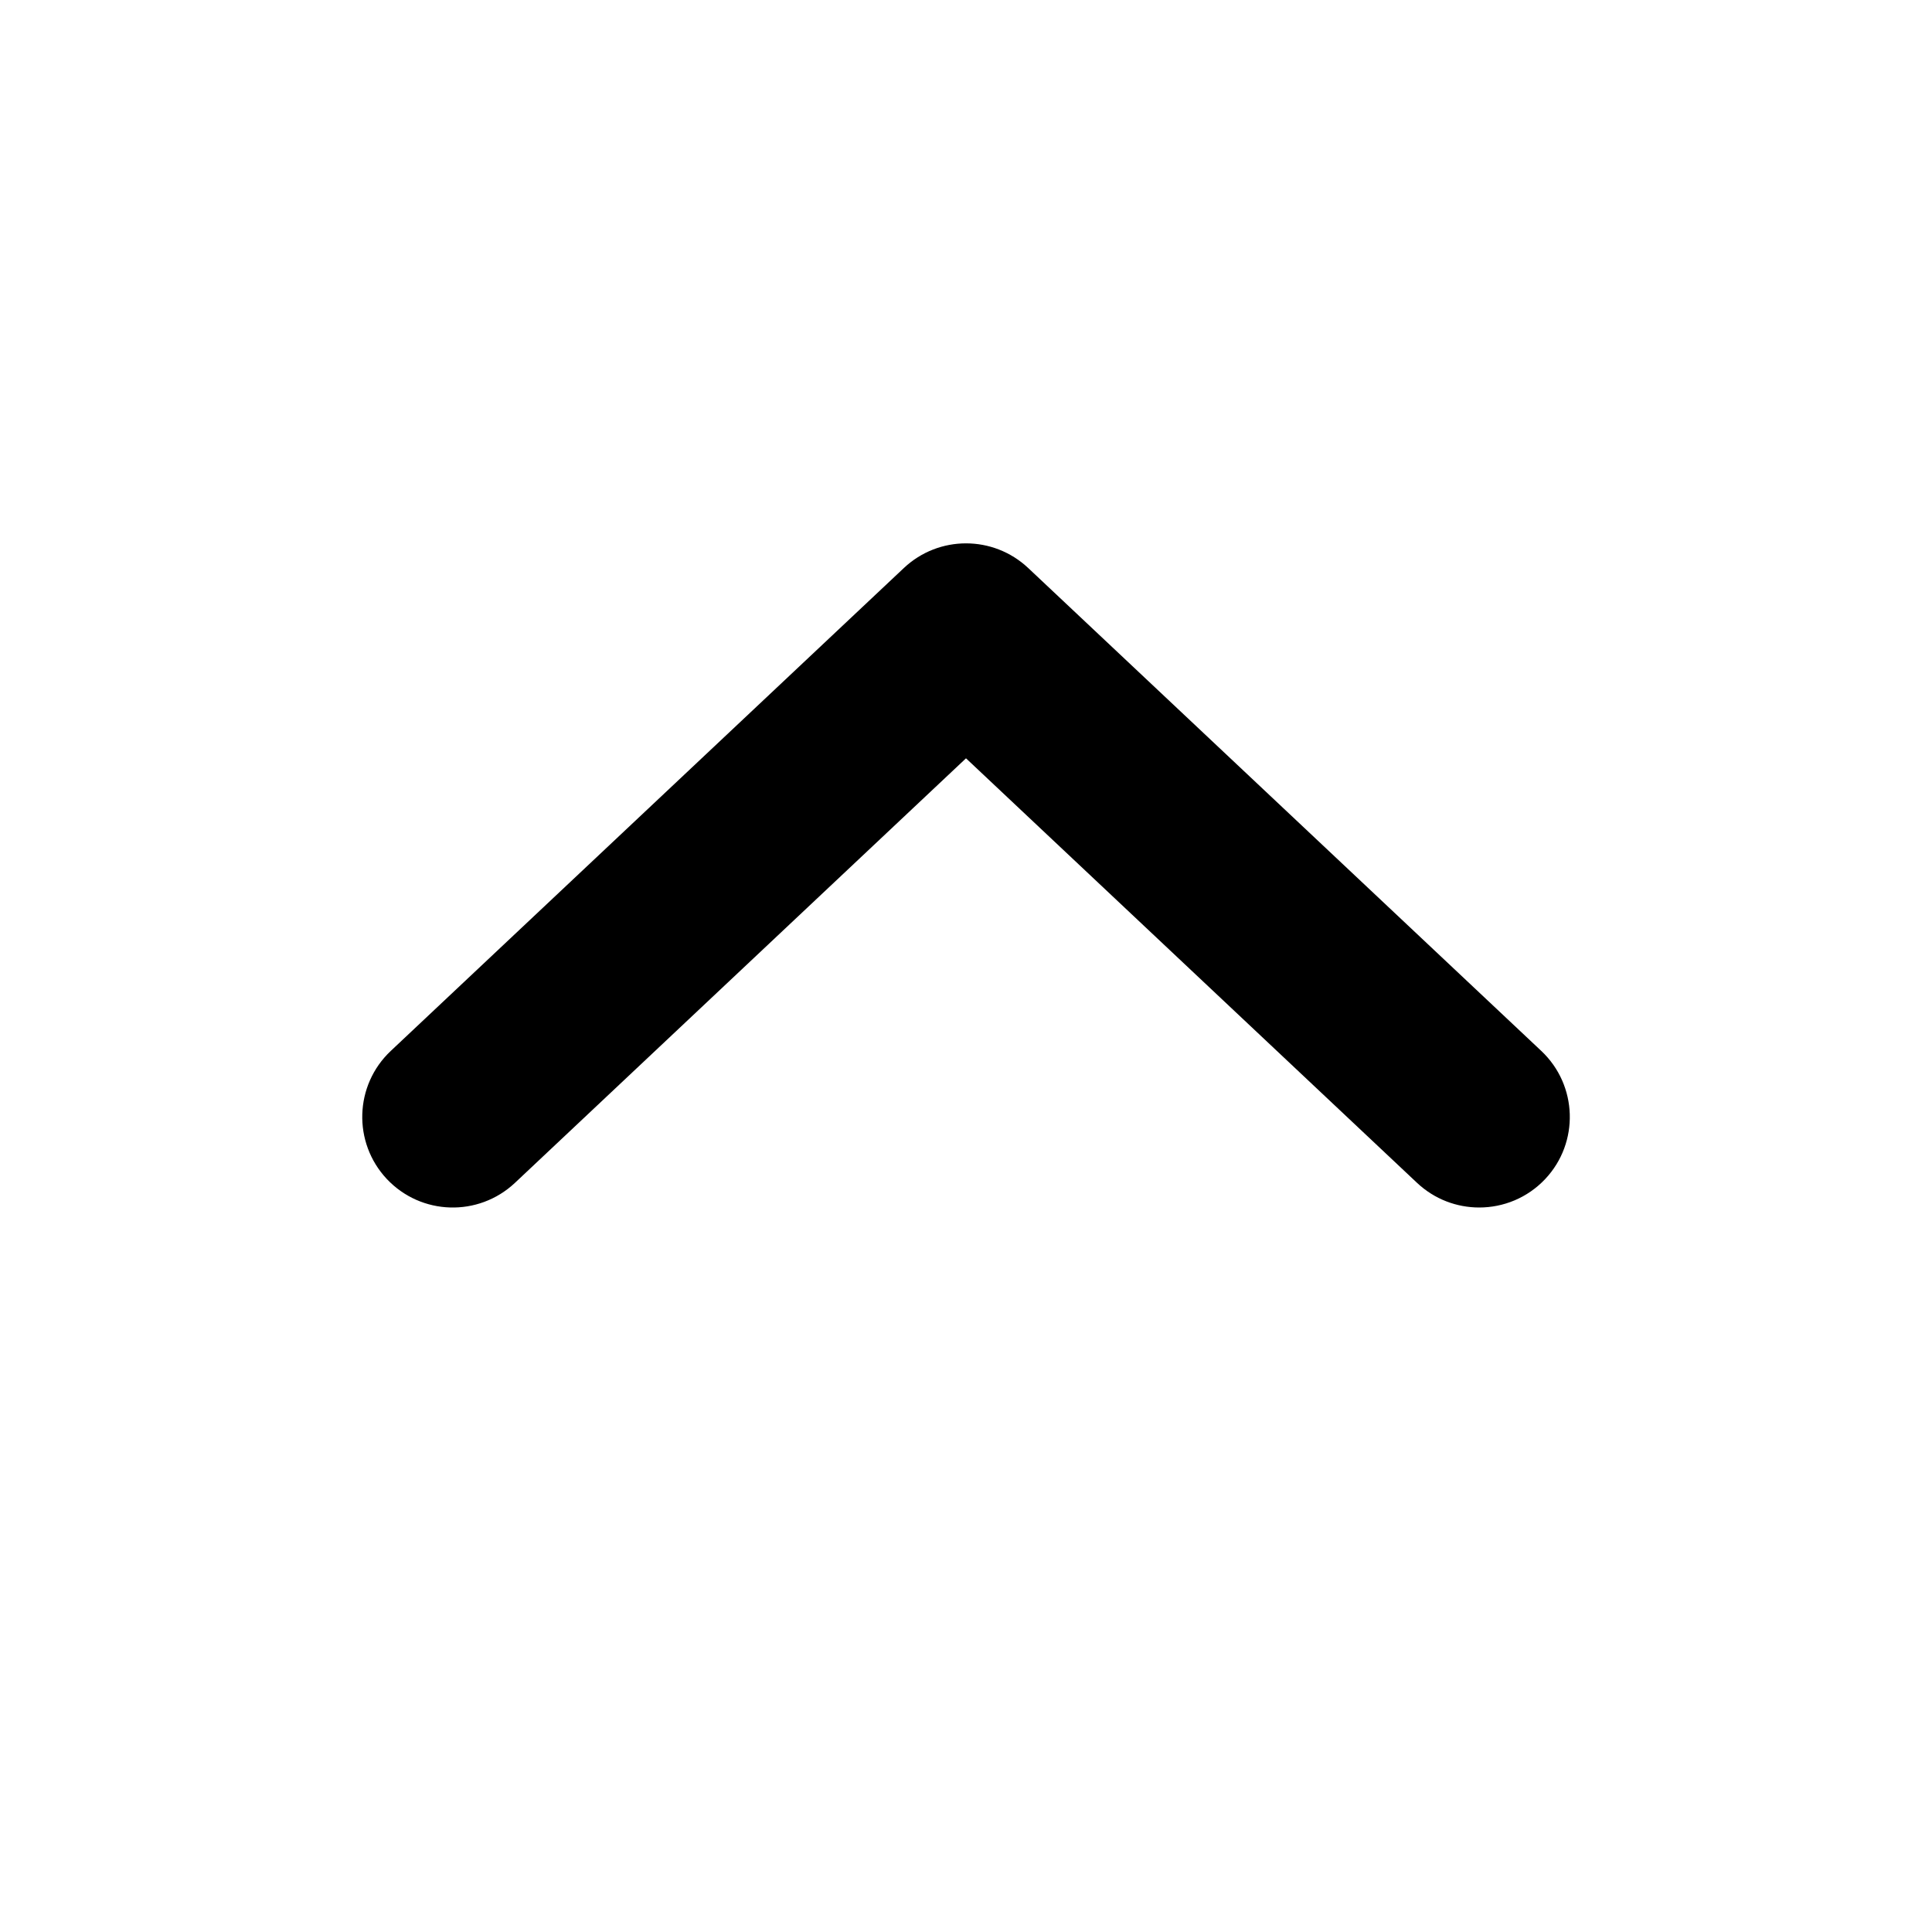 <?xml version="1.0" encoding="UTF-8"?><svg id="a" xmlns="http://www.w3.org/2000/svg" viewBox="0 0 32 32"><path d="M24.5,20c-.369,0-.738-.135-1.028-.407l-7.472-7.033-7.472,7.033c-.604.566-1.551.54-2.121-.065-.567-.604-.538-1.553.065-2.121l8.5-8c.578-.543,1.478-.543,2.057,0l8.5,8c.603.568.632,1.518.065,2.121-.296.314-.694.472-1.093.472Z" fill="#000" stroke-width="0"/></svg>